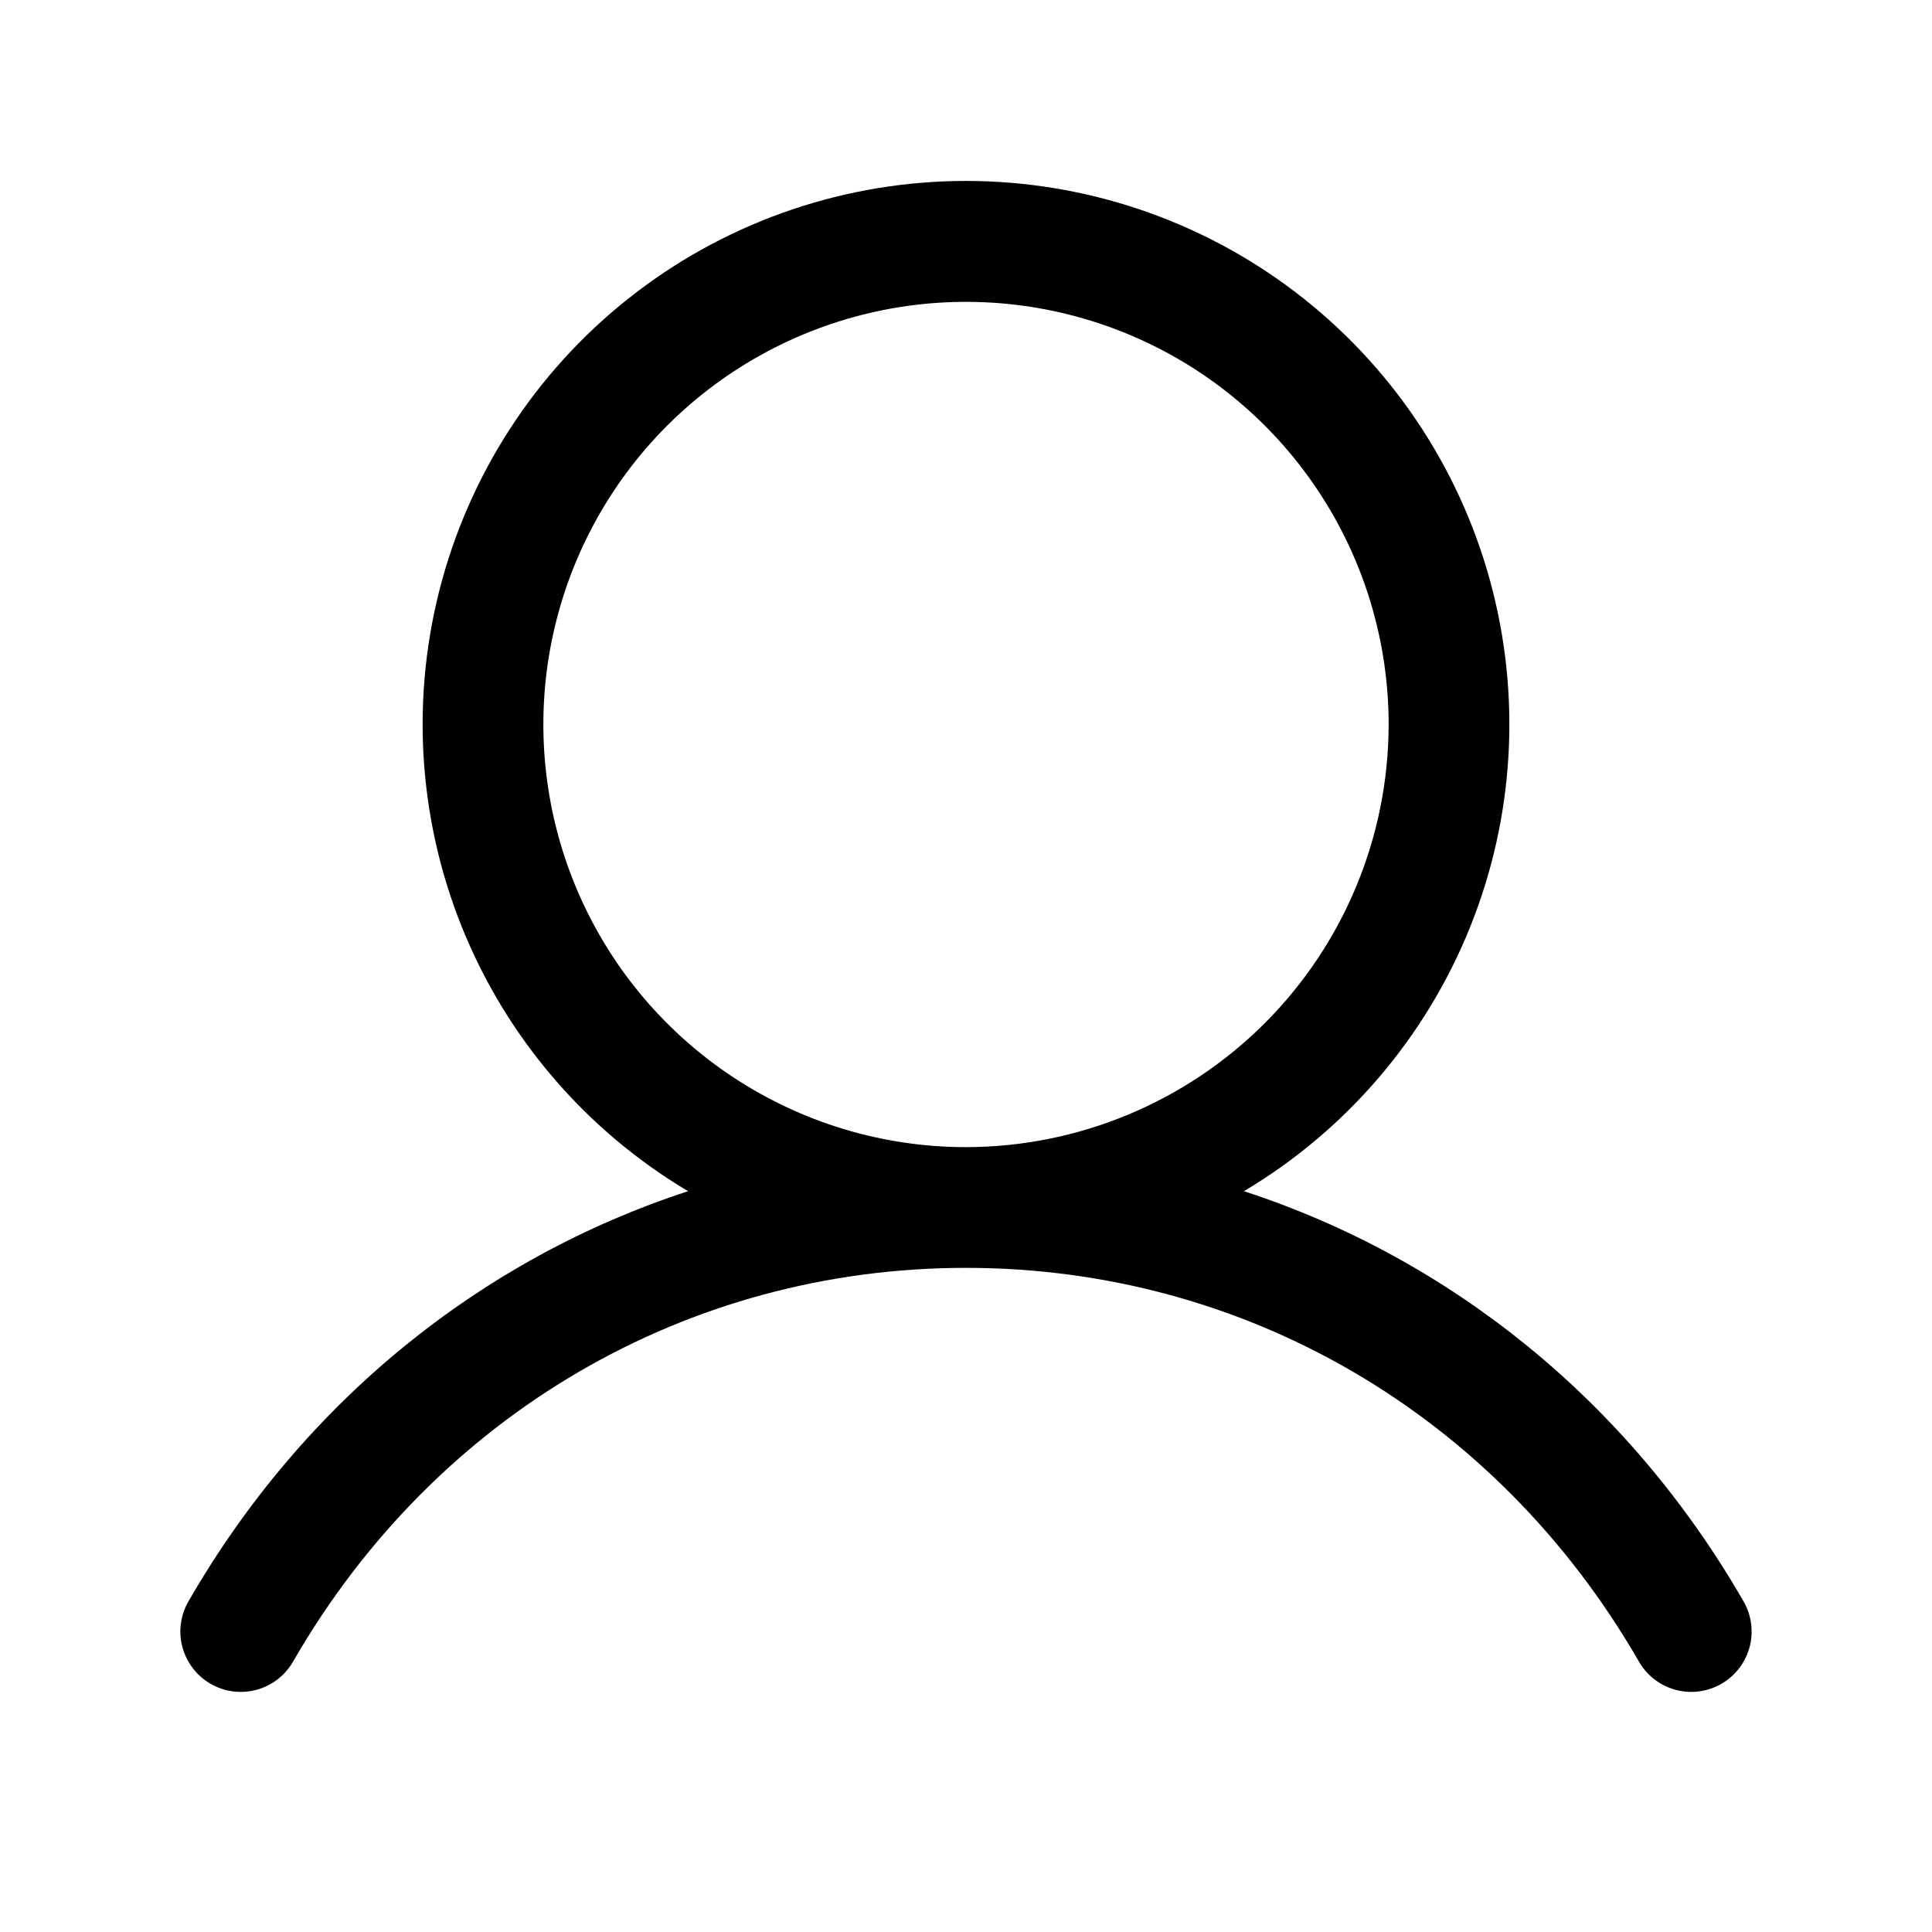 <svg width="29" height="29" viewBox="0 0 29 29" fill="none" xmlns="http://www.w3.org/2000/svg">
<g id="ph:user">
<path id="Vector" d="M2.841 24.016C4.566 21.033 7.225 18.894 10.328 17.88C8.793 16.967 7.601 15.574 6.934 13.918C6.267 12.261 6.162 10.431 6.636 8.708C7.11 6.986 8.136 5.467 9.556 4.385C10.977 3.302 12.714 2.716 14.5 2.716C16.286 2.716 18.023 3.302 19.444 4.385C20.864 5.467 21.89 6.986 22.364 8.708C22.838 10.431 22.733 12.261 22.066 13.918C21.399 15.574 20.207 16.967 18.672 17.88C21.775 18.893 24.434 21.032 26.159 24.016C26.222 24.119 26.264 24.234 26.282 24.353C26.3 24.473 26.295 24.595 26.265 24.712C26.235 24.829 26.182 24.94 26.109 25.036C26.036 25.133 25.944 25.214 25.84 25.274C25.735 25.335 25.619 25.374 25.499 25.389C25.379 25.404 25.257 25.395 25.14 25.362C25.024 25.329 24.915 25.273 24.821 25.198C24.726 25.122 24.648 25.028 24.59 24.922C22.456 21.233 18.683 19.031 14.5 19.031C10.316 19.031 6.544 21.233 4.41 24.922C4.352 25.028 4.274 25.122 4.179 25.198C4.085 25.273 3.976 25.329 3.86 25.362C3.743 25.395 3.621 25.404 3.501 25.389C3.381 25.374 3.265 25.335 3.16 25.274C3.056 25.214 2.964 25.133 2.891 25.036C2.818 24.94 2.765 24.829 2.735 24.712C2.705 24.595 2.699 24.473 2.718 24.353C2.736 24.234 2.778 24.119 2.841 24.016ZM20.844 10.875C20.844 9.62 20.472 8.394 19.775 7.351C19.078 6.307 18.087 5.494 16.928 5.014C15.768 4.534 14.493 4.408 13.262 4.653C12.032 4.898 10.902 5.502 10.014 6.389C9.127 7.276 8.523 8.407 8.278 9.637C8.033 10.868 8.159 12.143 8.639 13.303C9.119 14.462 9.932 15.453 10.976 16.15C12.019 16.847 13.245 17.219 14.5 17.219C16.182 17.217 17.794 16.548 18.984 15.359C20.173 14.169 20.842 12.557 20.844 10.875Z" fill="black"/>
</g>
</svg>
